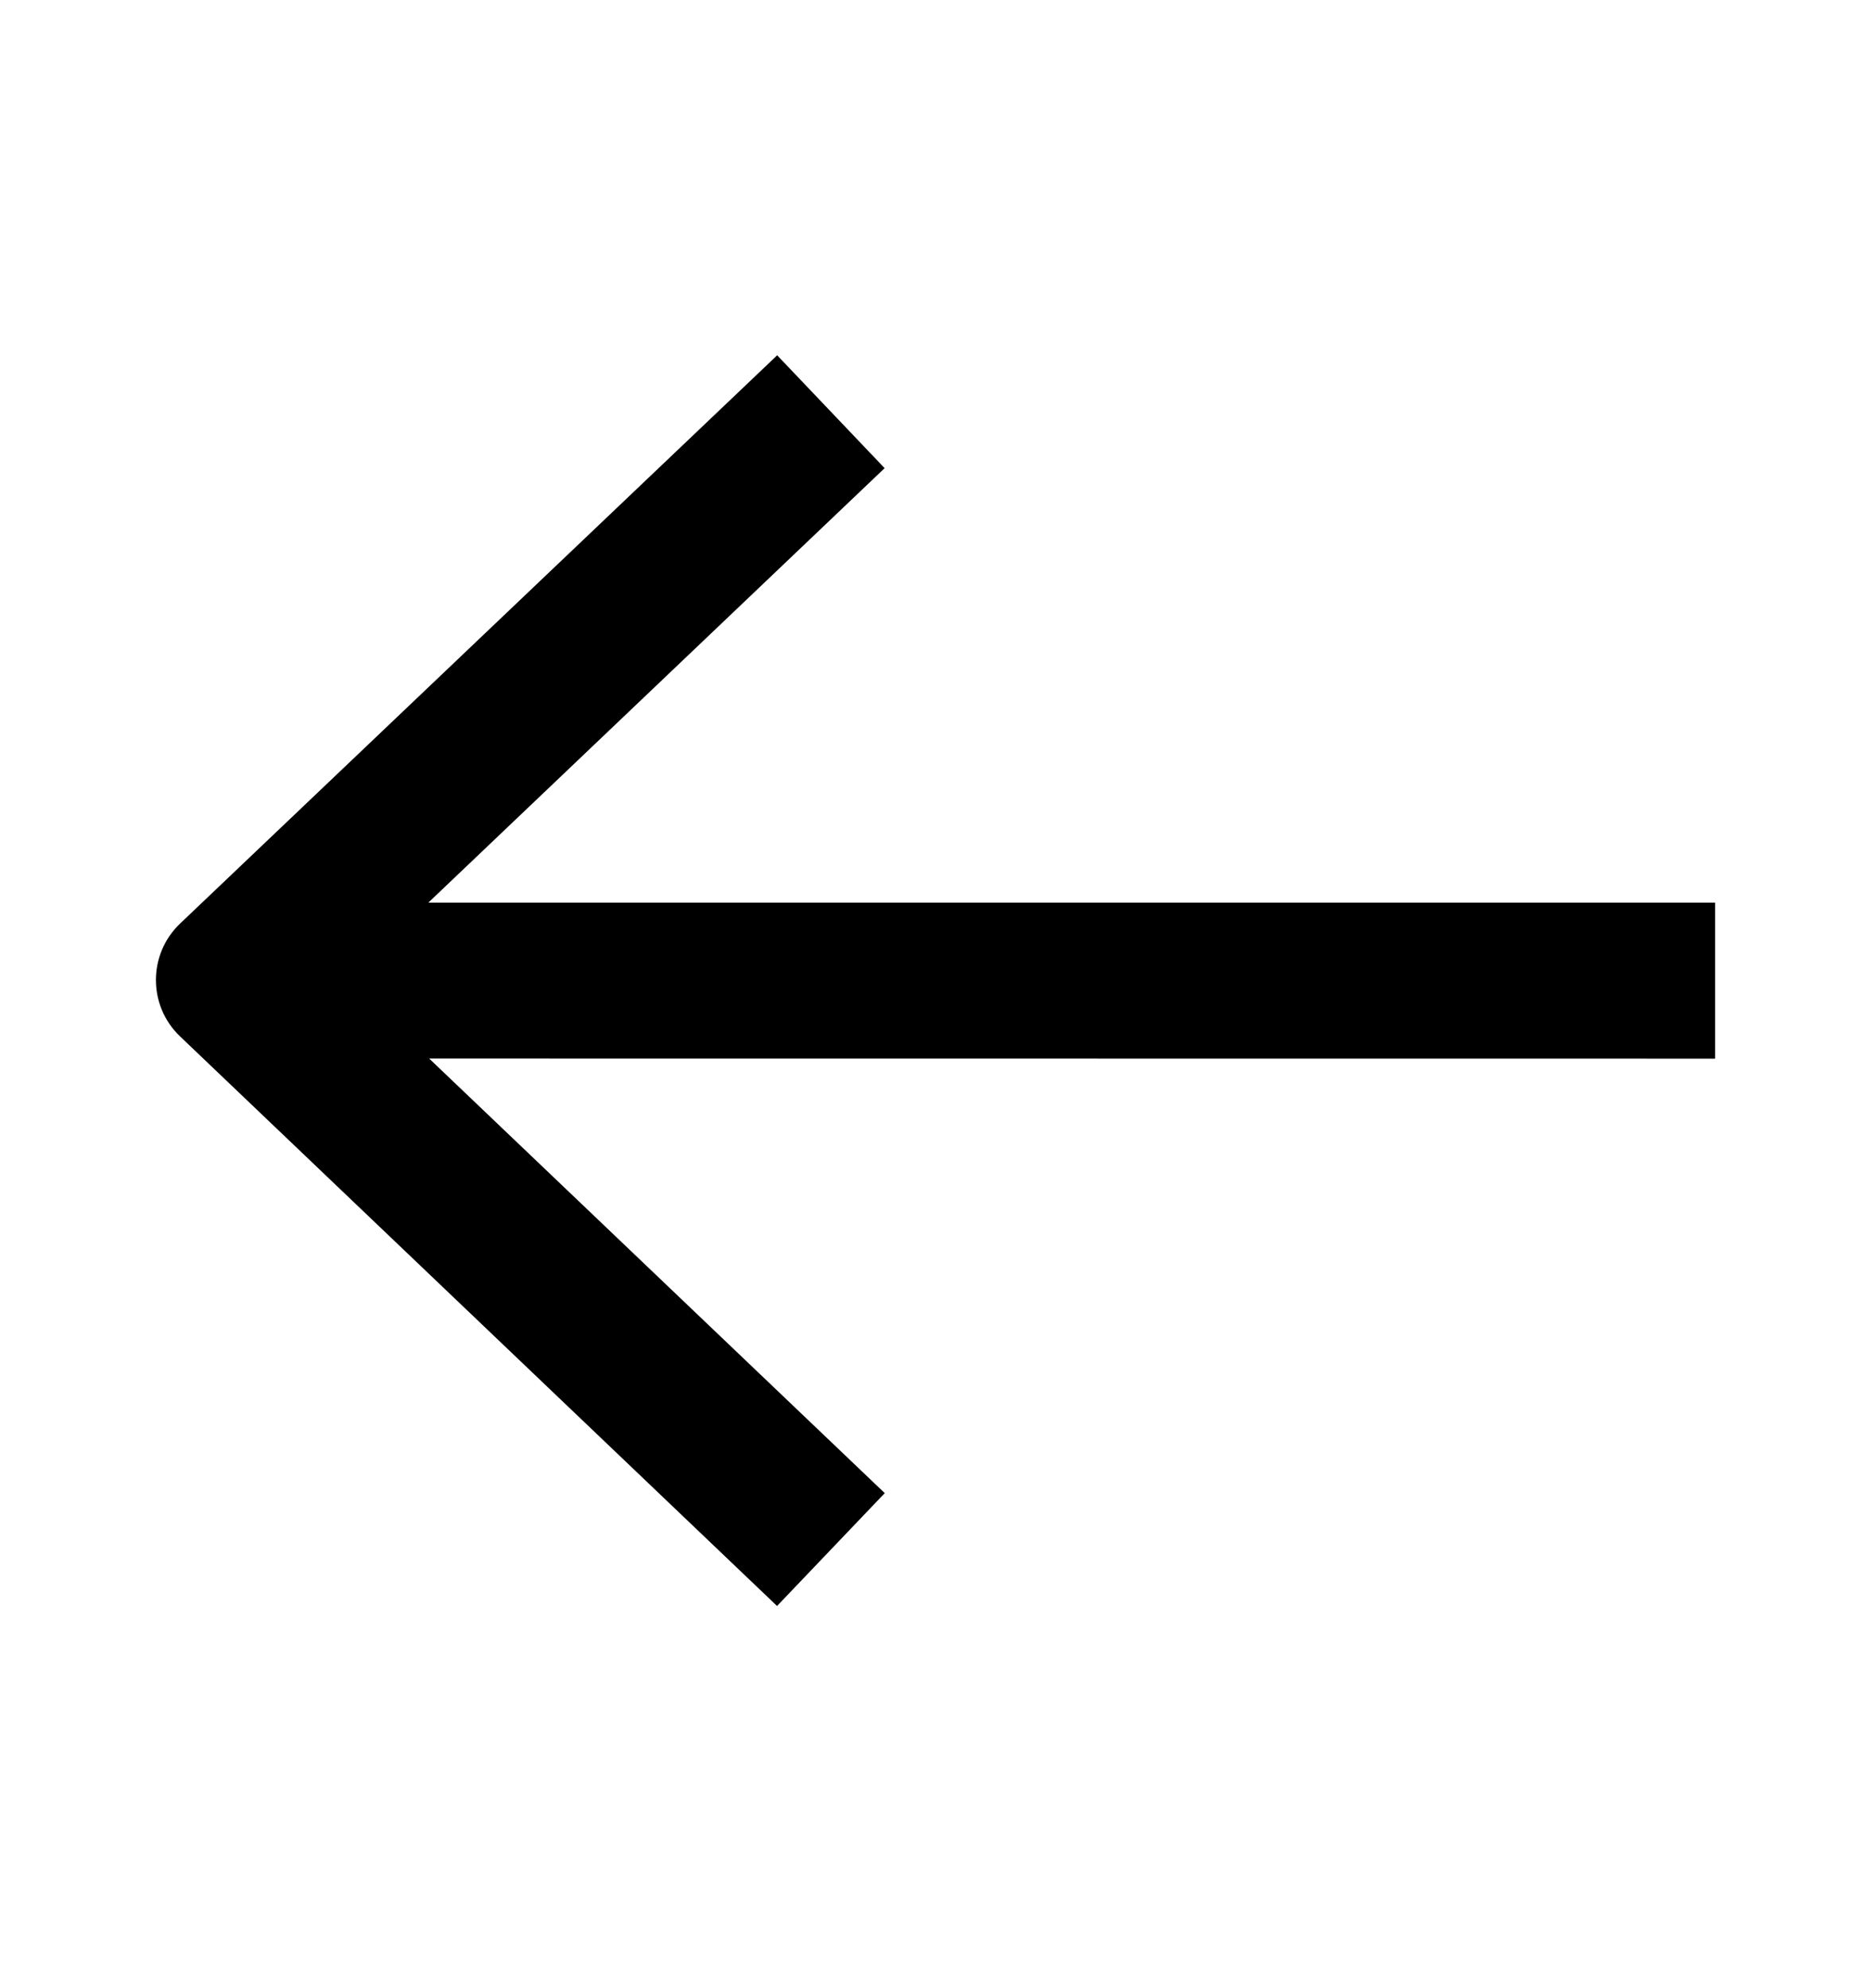 <svg width="16" height="17" viewBox="0 0 16 17" fill="none" xmlns="http://www.w3.org/2000/svg">
<path d="M3.663 7.718L7.565 4.003L6.646 3.038L1.54 7.897C1.265 8.159 1.264 8.599 1.54 8.862L6.645 13.732L7.566 12.767L3.67 9.051L14.667 9.052L14.667 7.718L9.165 7.718L3.663 7.718Z" fill="currentColor"/>
</svg>
